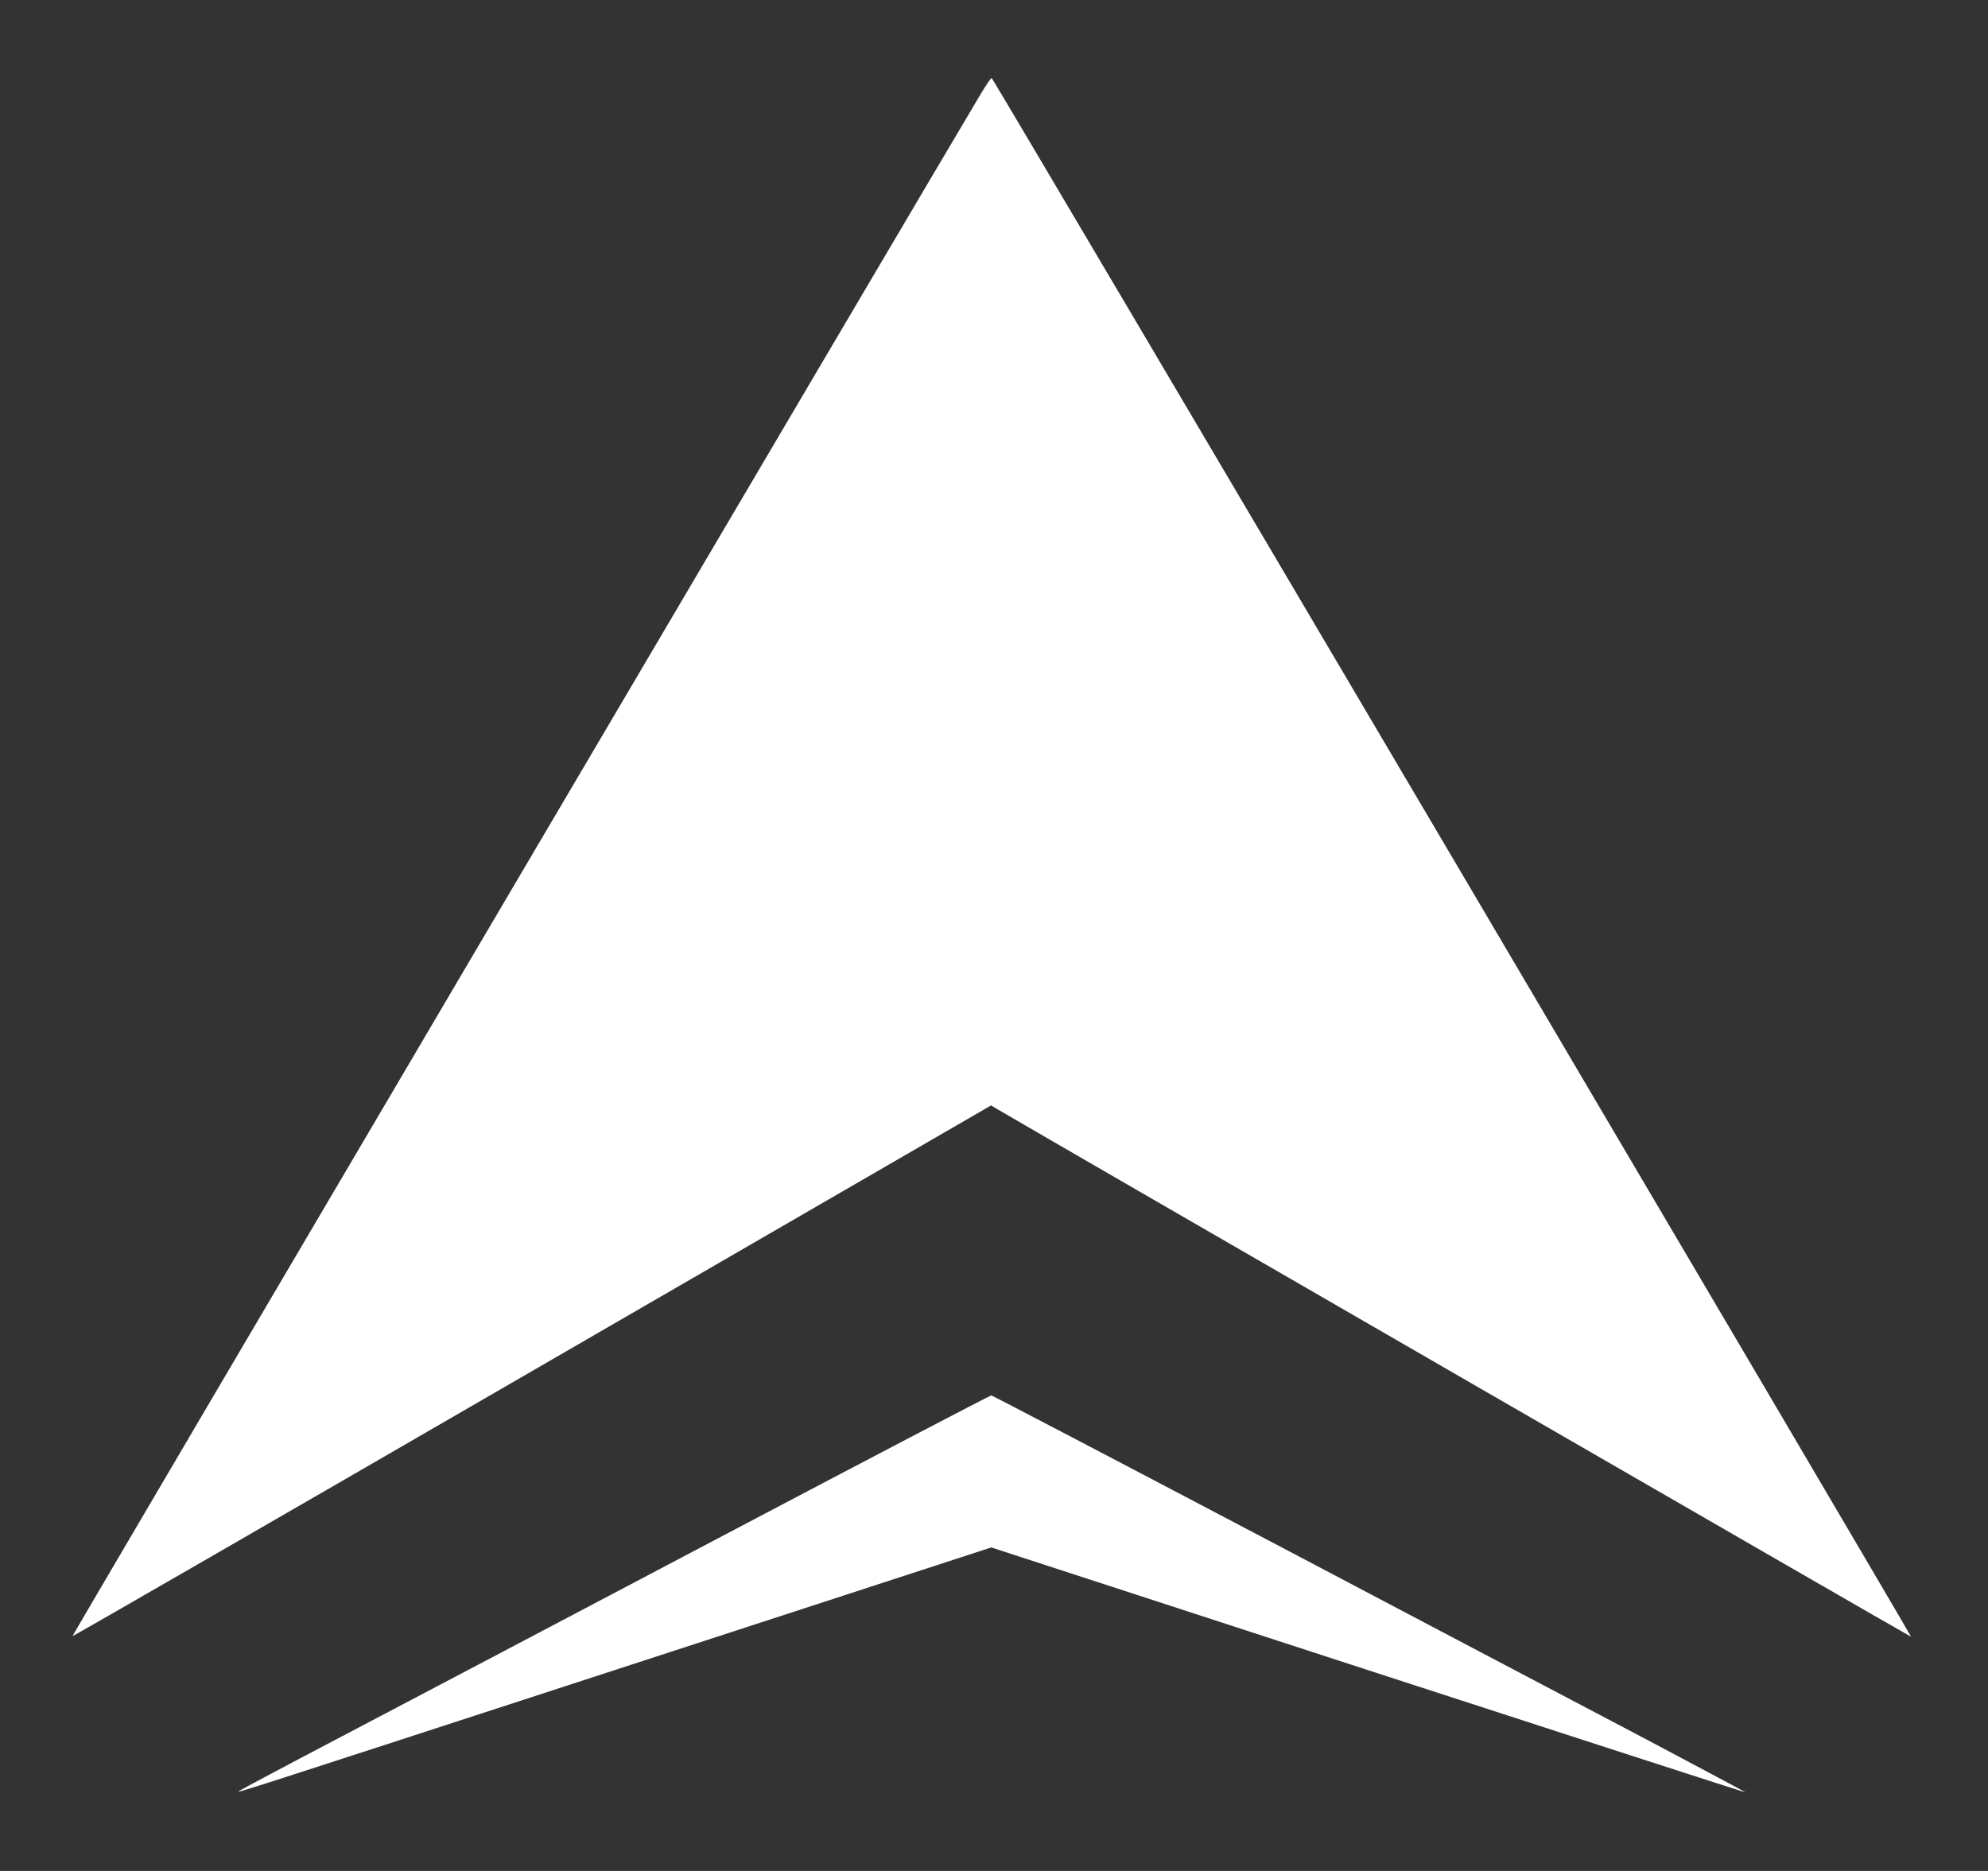 <?xml version="1.0" standalone="no"?>
<!DOCTYPE svg PUBLIC "-//W3C//DTD SVG 20010904//EN"
 "http://www.w3.org/TR/2001/REC-SVG-20010904/DTD/svg10.dtd">
<svg version="1.0" xmlns="http://www.w3.org/2000/svg"
 width="1020pt" height="960pt" viewBox="0 0 1020 960"
 preserveAspectRatio="xMidYMid meet">

<rect x="0" y="0" width="1020" height="960" fill="#333333" stroke="none"/>

<g transform="translate(0,960) scale(0.1,-0.1)"
fill="#ffffff" stroke="none">
<path d="M5032 9118 c-213 -355 -4663 -7911 -4660 -7913 2 -2 1063 610 2358
1360 l2355 1363 30 -18 c255 -150 4688 -2710 4690 -2708 3 5 -4710 7997 -4717
7998 -4 0 -29 -37 -56 -82z"/>
<path d="M3675 1702 c-770 -406 -1634 -861 -1920 -1011 -286 -150 -524 -277
-529 -281 -12 -11 -57 -26 2015 649 l1845 601 1934 -630 c1064 -346 1935 -628
1936 -627 1 1 -228 123 -509 272 -282 148 -1151 606 -1931 1017 -781 411
-1425 748 -1430 748 -6 0 -641 -332 -1411 -738z"/>
</g>
</svg>
